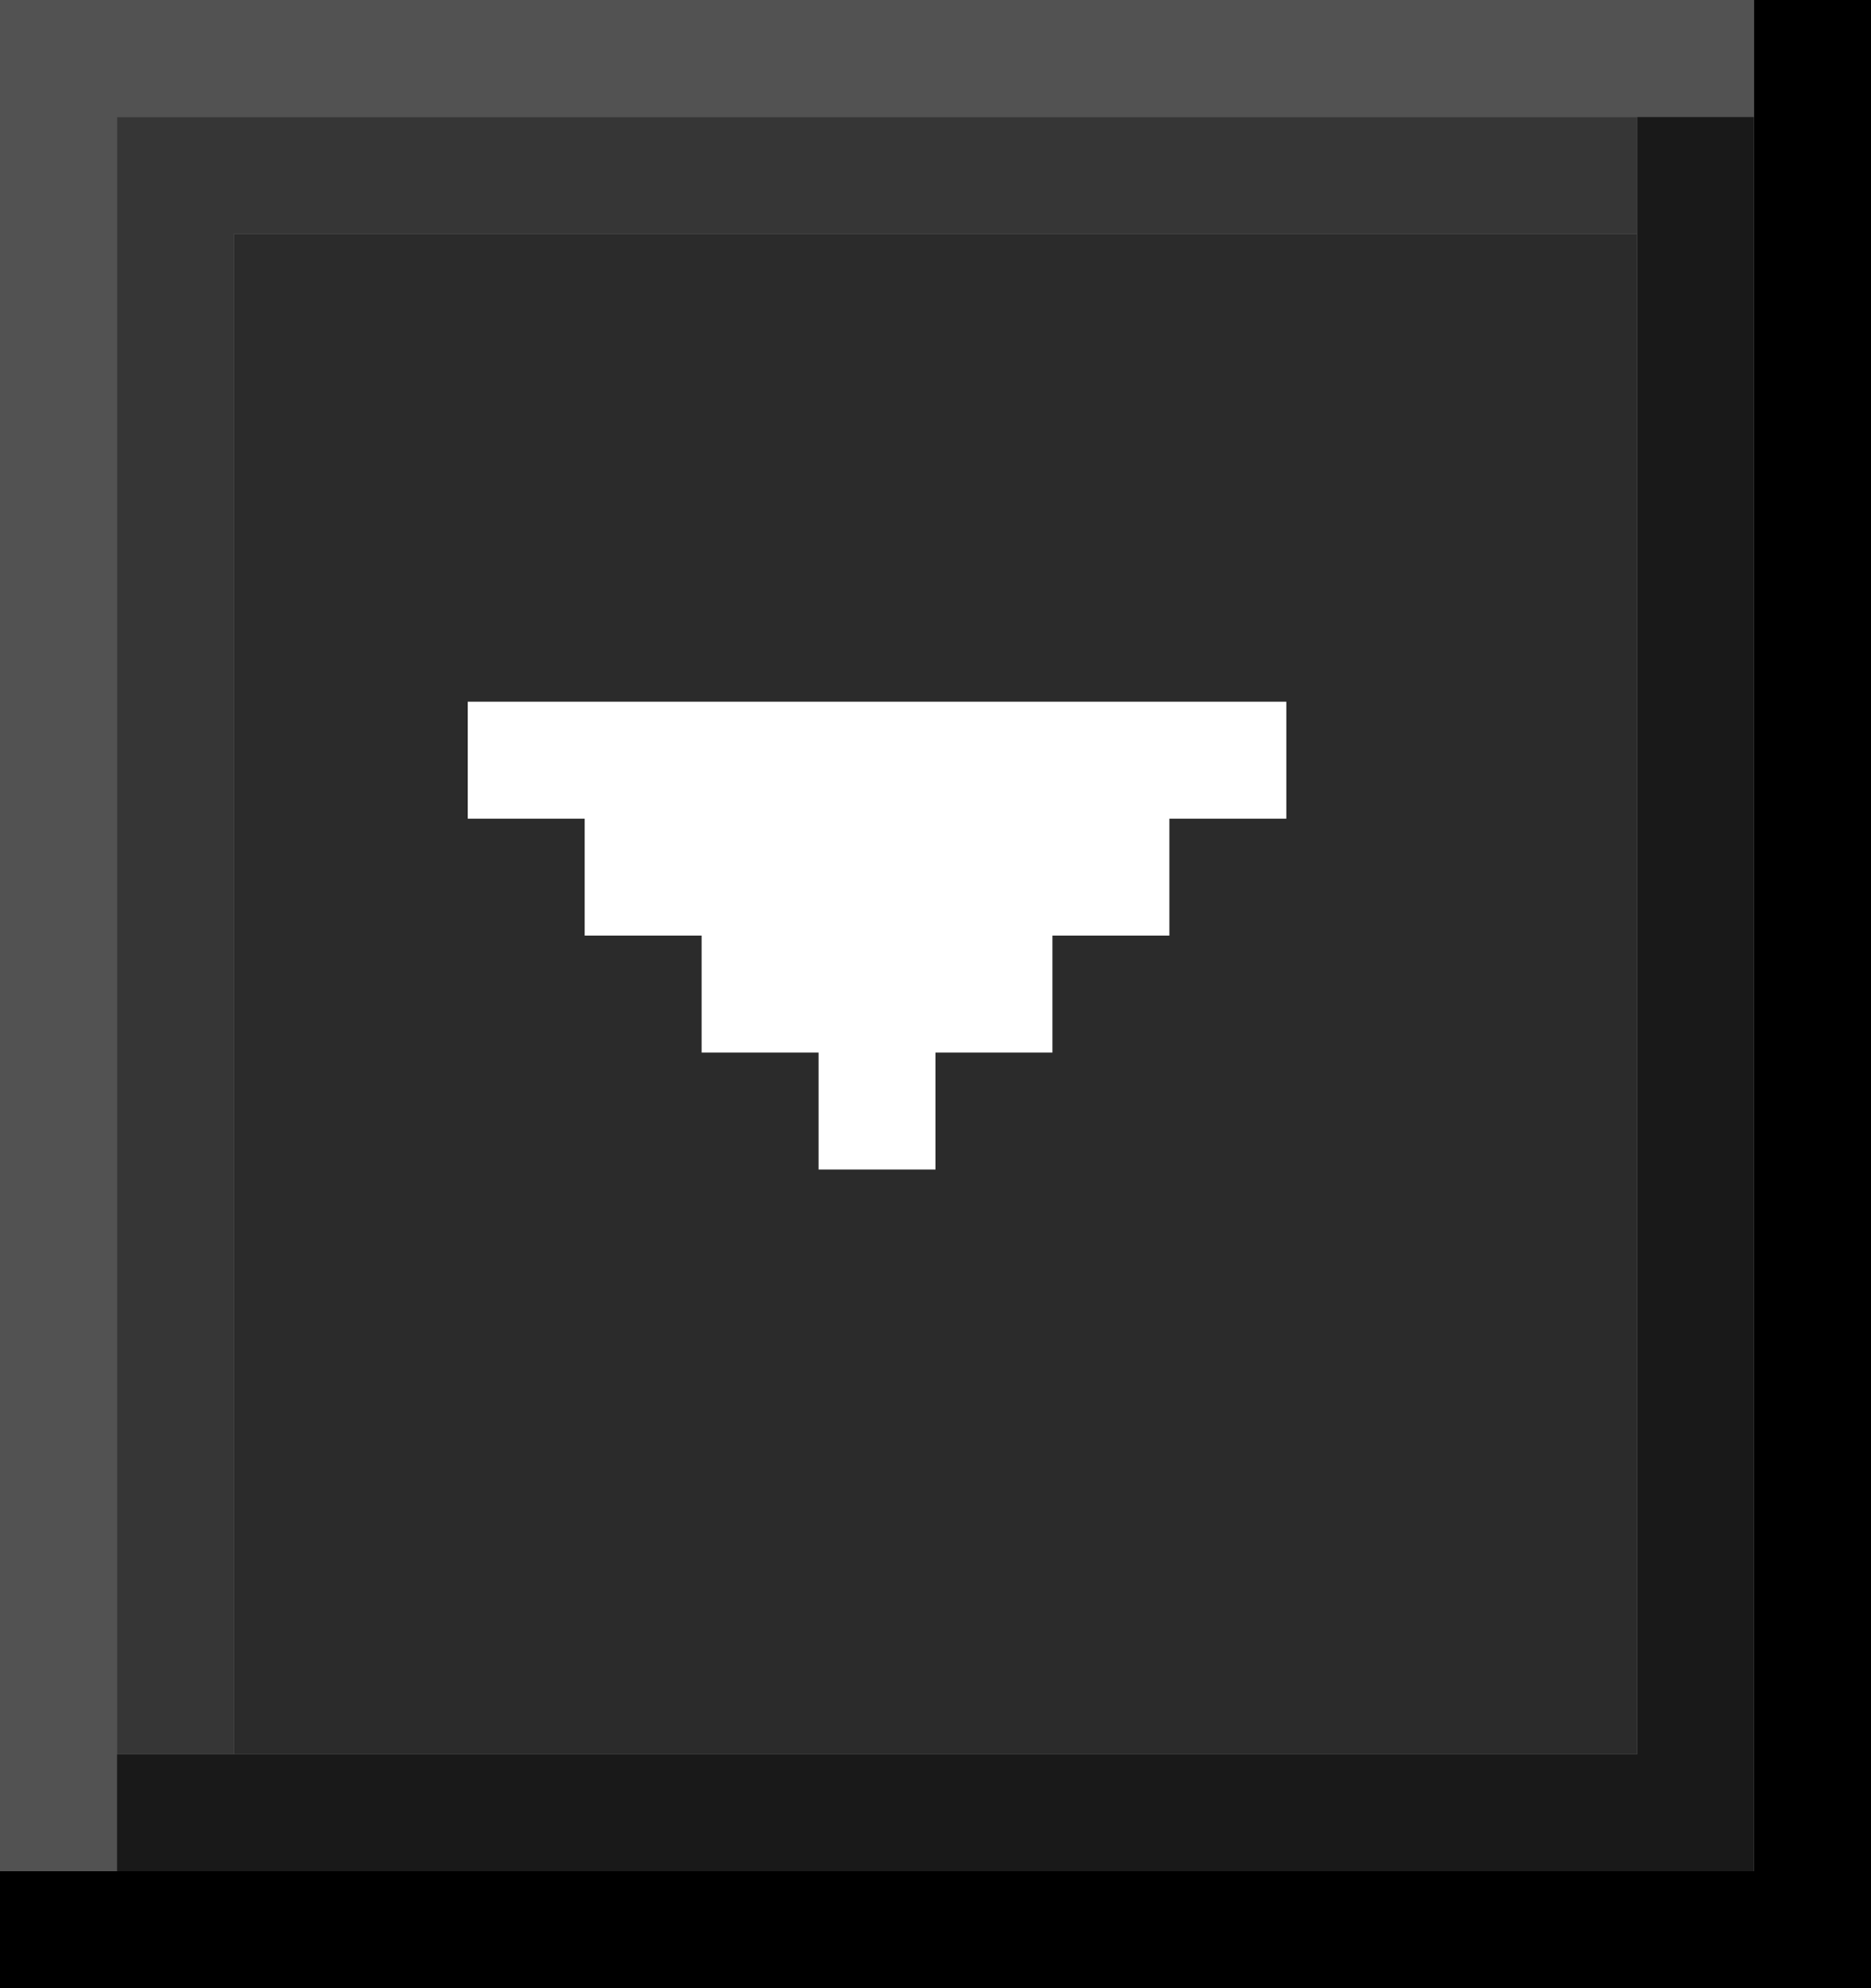 <?xml version="1.0" encoding="UTF-8" standalone="no"?>
<svg
   width="16"
   height="17"
   viewBox="0 0 16 17"
   fill="none"
   version="1.1"
   id="svg5"
   sodipodi:docname="button-down.svg"
   inkscape:version="1.4.2 (ebf0e940d0, 2025-05-08)"
   xmlns:inkscape="http://www.inkscape.org/namespaces/inkscape"
   xmlns:sodipodi="http://sodipodi.sourceforge.net/DTD/sodipodi-0.dtd"
   xmlns="http://www.w3.org/2000/svg"
   xmlns:svg="http://www.w3.org/2000/svg">
  <rect x="0" y="0" width="16" height="17" fill="#808080" stroke="none"/>
  <defs
     id="defs5" />
  <sodipodi:namedview
     id="namedview5"
     pagecolor="#ffffff"
     bordercolor="#000000"
     borderopacity="0.25"
     inkscape:showpageshadow="2"
     inkscape:pageopacity="0.0"
     inkscape:pagecheckerboard="0"
     inkscape:deskcolor="#d1d1d1"
     inkscape:zoom="47.058824"
     inkscape:cx="7.99"
     inkscape:cy="8.5"
     inkscape:window-width="1920"
     inkscape:window-height="1011"
     inkscape:window-x="0"
     inkscape:window-y="0"
     inkscape:window-maximized="1"
     inkscape:current-layer="svg5" />
  <path
     fill-rule="evenodd"
     clip-rule="evenodd"
     d="M15 0H0V1V16H1V1H15V0Z"
     fill="#DFDFDF"
     id="path1"
     style="fill:#525252;fill-opacity:1" />
  <path
     fill-rule="evenodd"
     clip-rule="evenodd"
     d="M2 1H1V15H2V2H14V1H2Z"
     fill="white"
     id="path2"
     style="fill:#363636;fill-opacity:1" />
  <path
     fill-rule="evenodd"
     clip-rule="evenodd"
     d="M16 17H15H0V16H15V0H16V17Z"
     fill="black"
     id="path3" />
  <path
     fill-rule="evenodd"
     clip-rule="evenodd"
     d="M15 1H14V15H1V16H14H15V1Z"
     fill="#808080"
     id="path4"
     style="fill:#191919;fill-opacity:1" />
  <rect
     x="2"
     y="2"
     width="12"
     height="13"
     fill="#C0C0C0"
     id="rect4"
     style="fill:#2b2b2b;fill-opacity:1" />
  <path
     fill-rule="evenodd"
     clip-rule="evenodd"
     d="M11 6H4V7H5V8H6V9H7V10H8V9H9V8H10V7H11V6Z"
     fill="black"
     id="path5"
     style="fill:#ffffff;fill-opacity:1" />
</svg>
